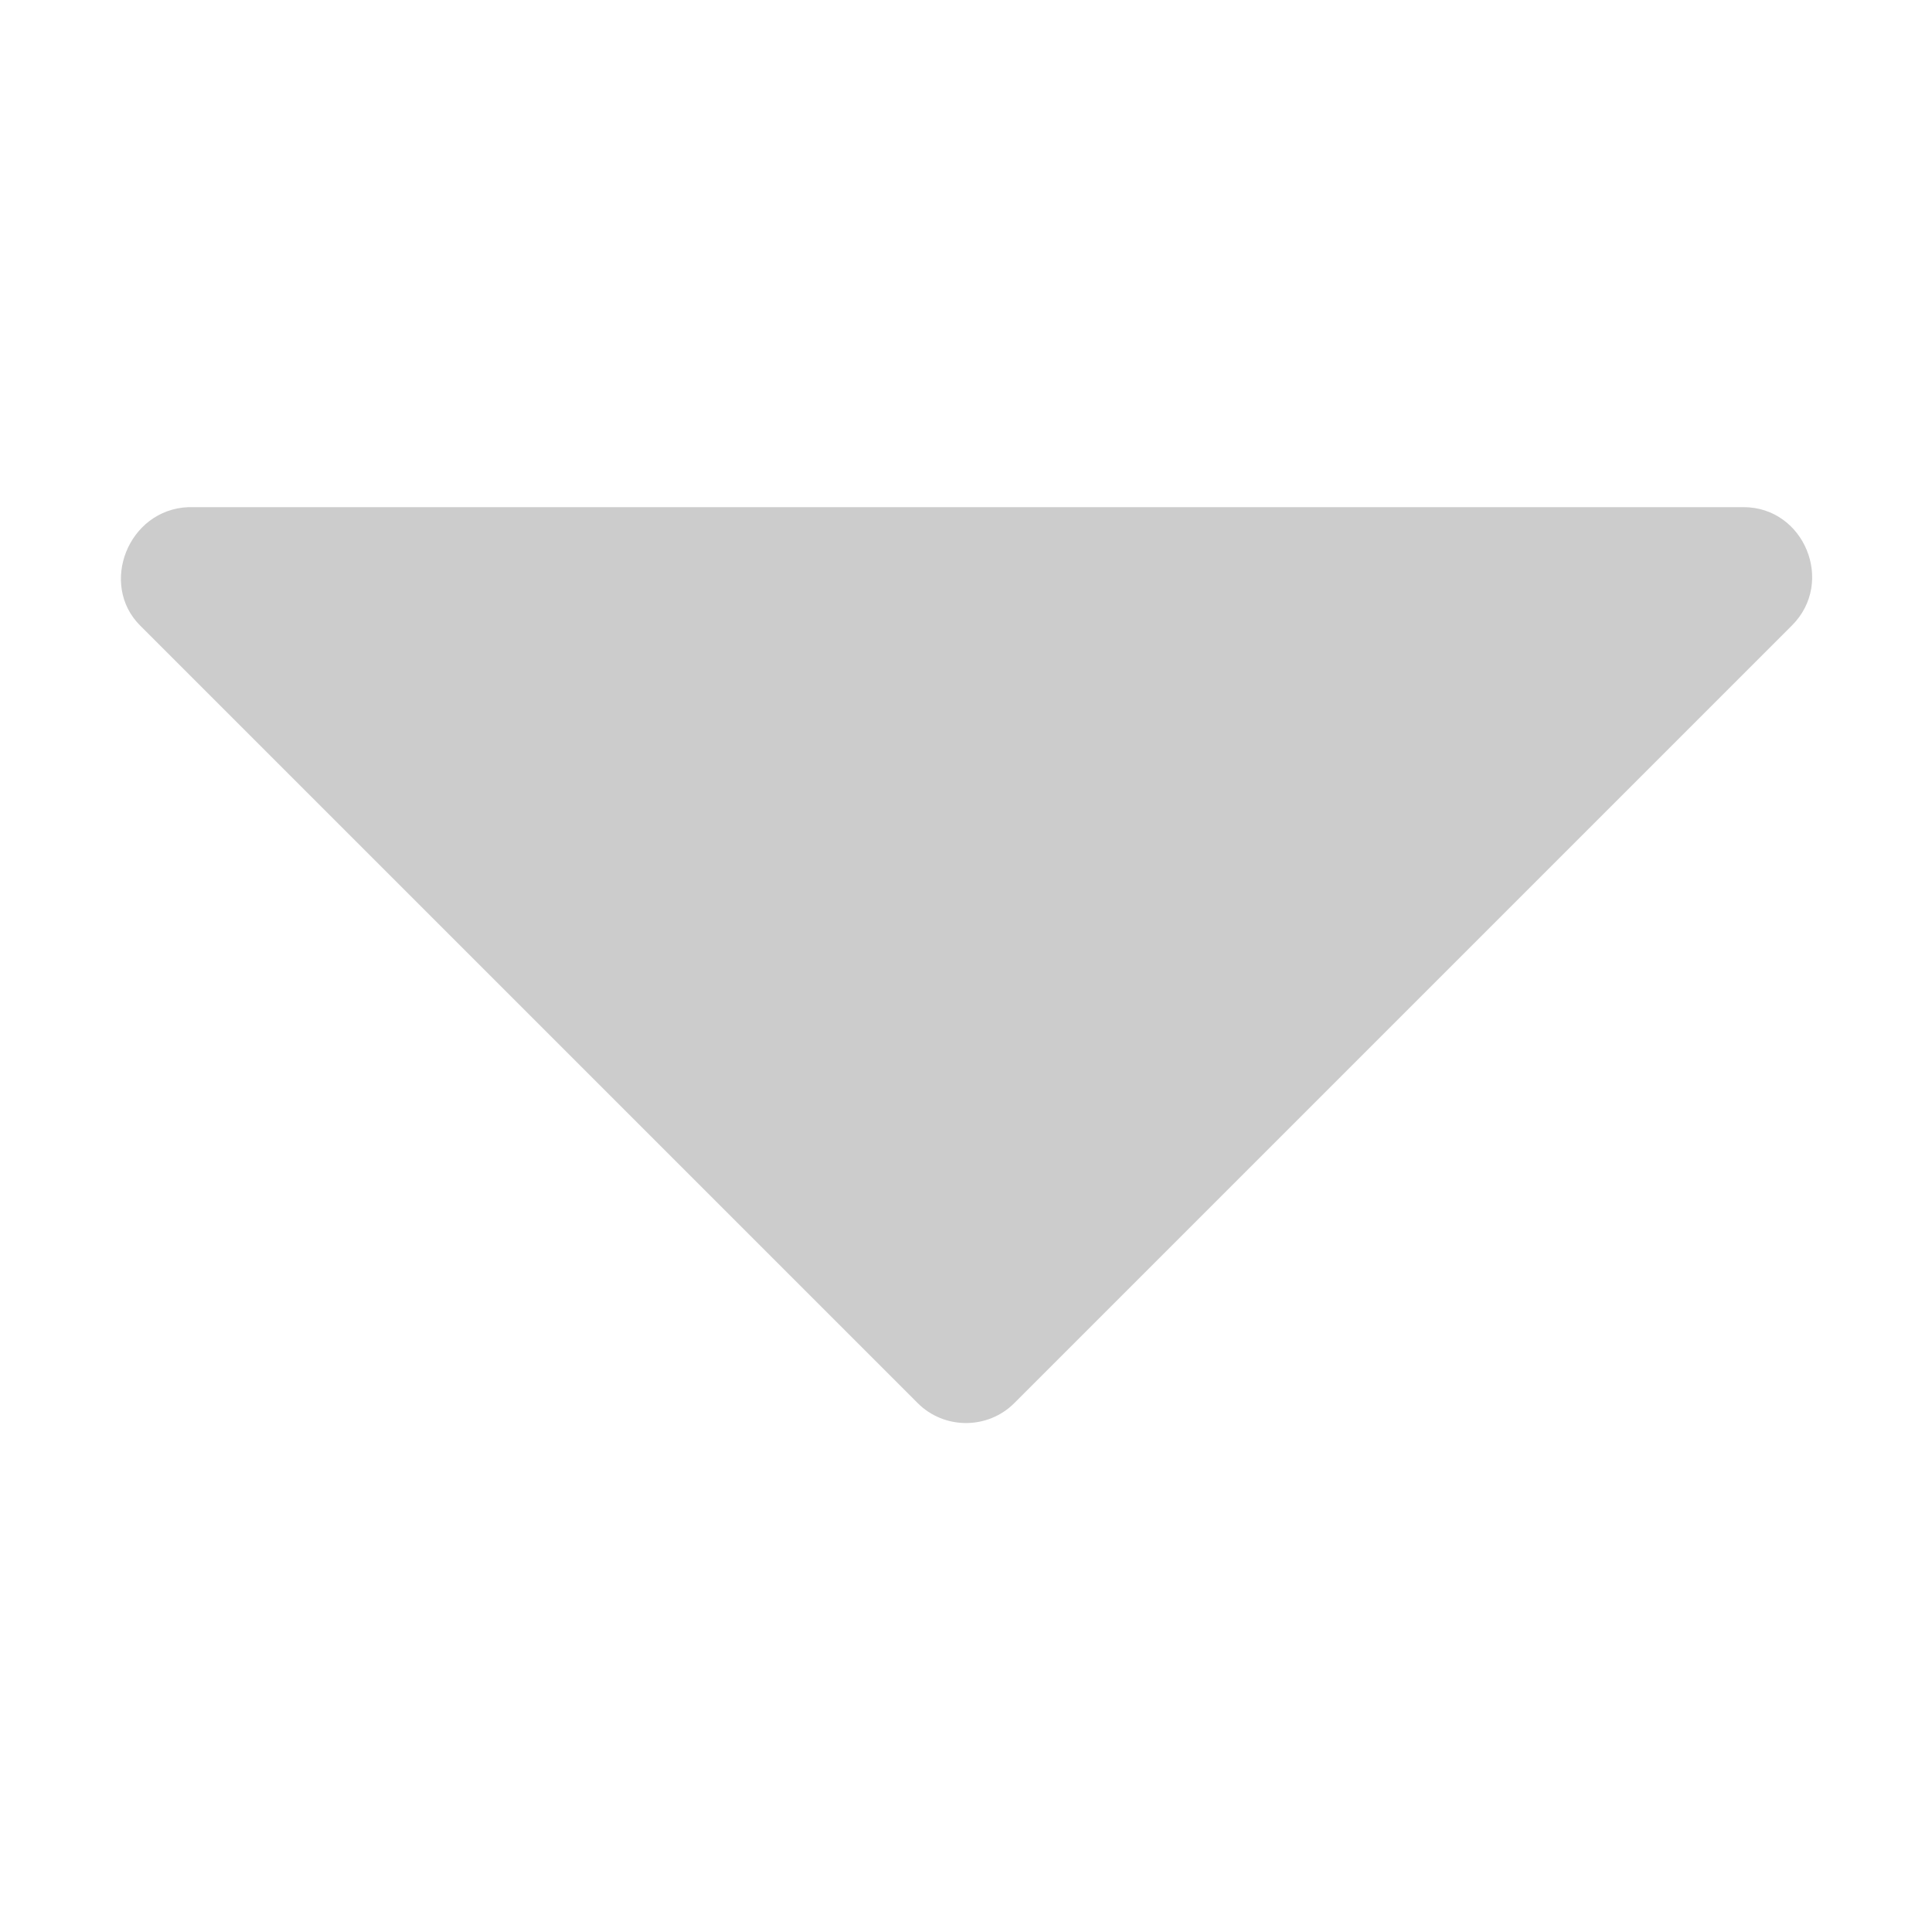 <?xml version="1.0" standalone="no"?><!DOCTYPE svg PUBLIC "-//W3C//DTD SVG 1.1//EN" "http://www.w3.org/Graphics/SVG/1.1/DTD/svg11.dtd"><svg t="1596203216608" class="icon" viewBox="0 0 1024 1024" version="1.1" xmlns="http://www.w3.org/2000/svg" p-id="5648" width="14" height="14" xmlns:xlink="http://www.w3.org/1999/xlink"><defs><style type="text/css"></style></defs><path d="M74.24 331.52L486.4 743.68c14.08 14.08 37.12 14.08 51.2 0l412.16-412.16c23.04-23.04 6.4-62.72-25.6-62.72H99.84c-32 1.28-47.36 40.96-25.6 62.72z" fill="#CCCCCC" p-id="5649"></path></svg>